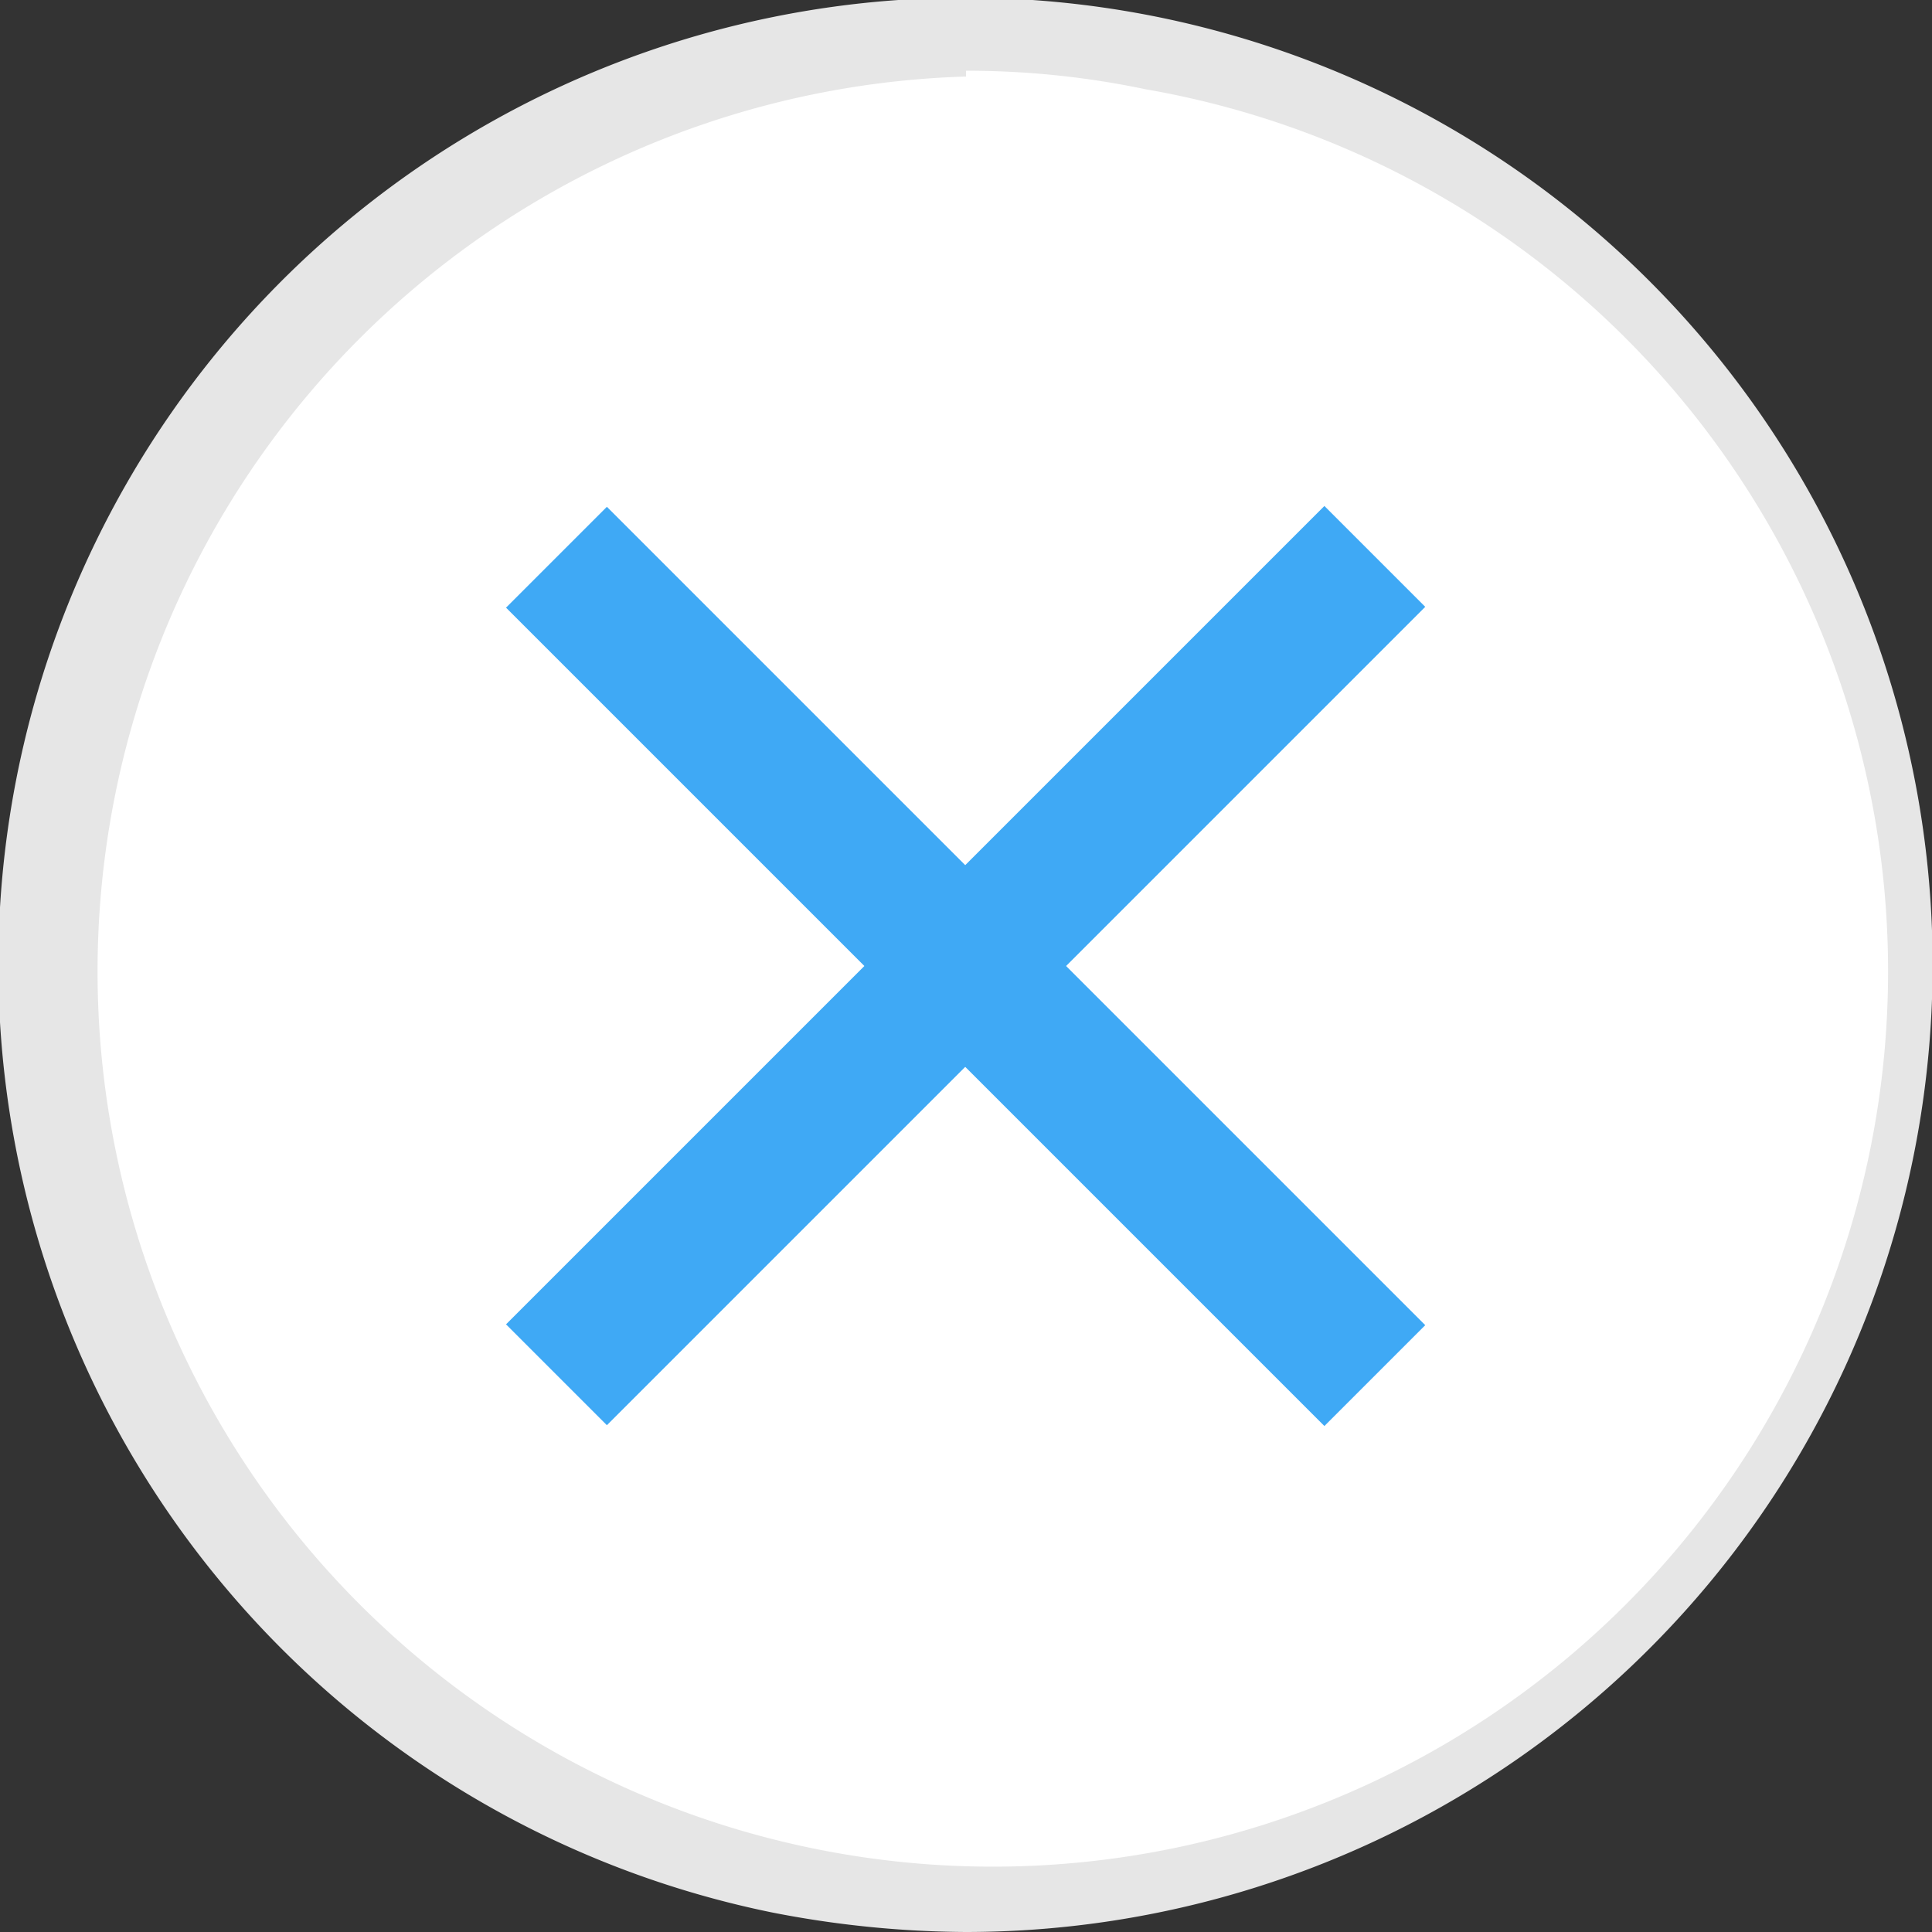 <svg xmlns="http://www.w3.org/2000/svg" viewBox="0 0 16.66 16.66"><rect x="0" y="0" width="16.66" height="16.66" fill="#333333" stroke="none"/><defs><style>.cls-1{fill:#fff;}.cls-2{fill:#e6e6e6;}.cls-3{fill:#3fa9f5;}</style></defs><title>circle-close-blue</title><g id="Layer_2" data-name="Layer 2"><g id="Layer_1-2" data-name="Layer 1"><circle class="cls-1" cx="8.33" cy="8.33" r="8.02"/><path class="cls-2" d="M8.33,16.66a8.87,8.87,0,0,1-1.68-.17,8.34,8.34,0,1,1,1.68.17Zm0-16A7.72,7.72,0,1,0,9.88.77,7.49,7.49,0,0,0,8.33.61Z"/><rect class="cls-3" x="7.71" y="3.34" width="1.23" height="9.98" transform="translate(-3.45 8.33) rotate(-45)"/><rect class="cls-3" x="3.34" y="7.71" width="9.98" height="1.23" transform="translate(-3.45 8.33) rotate(-45)"/></g></g></svg>
